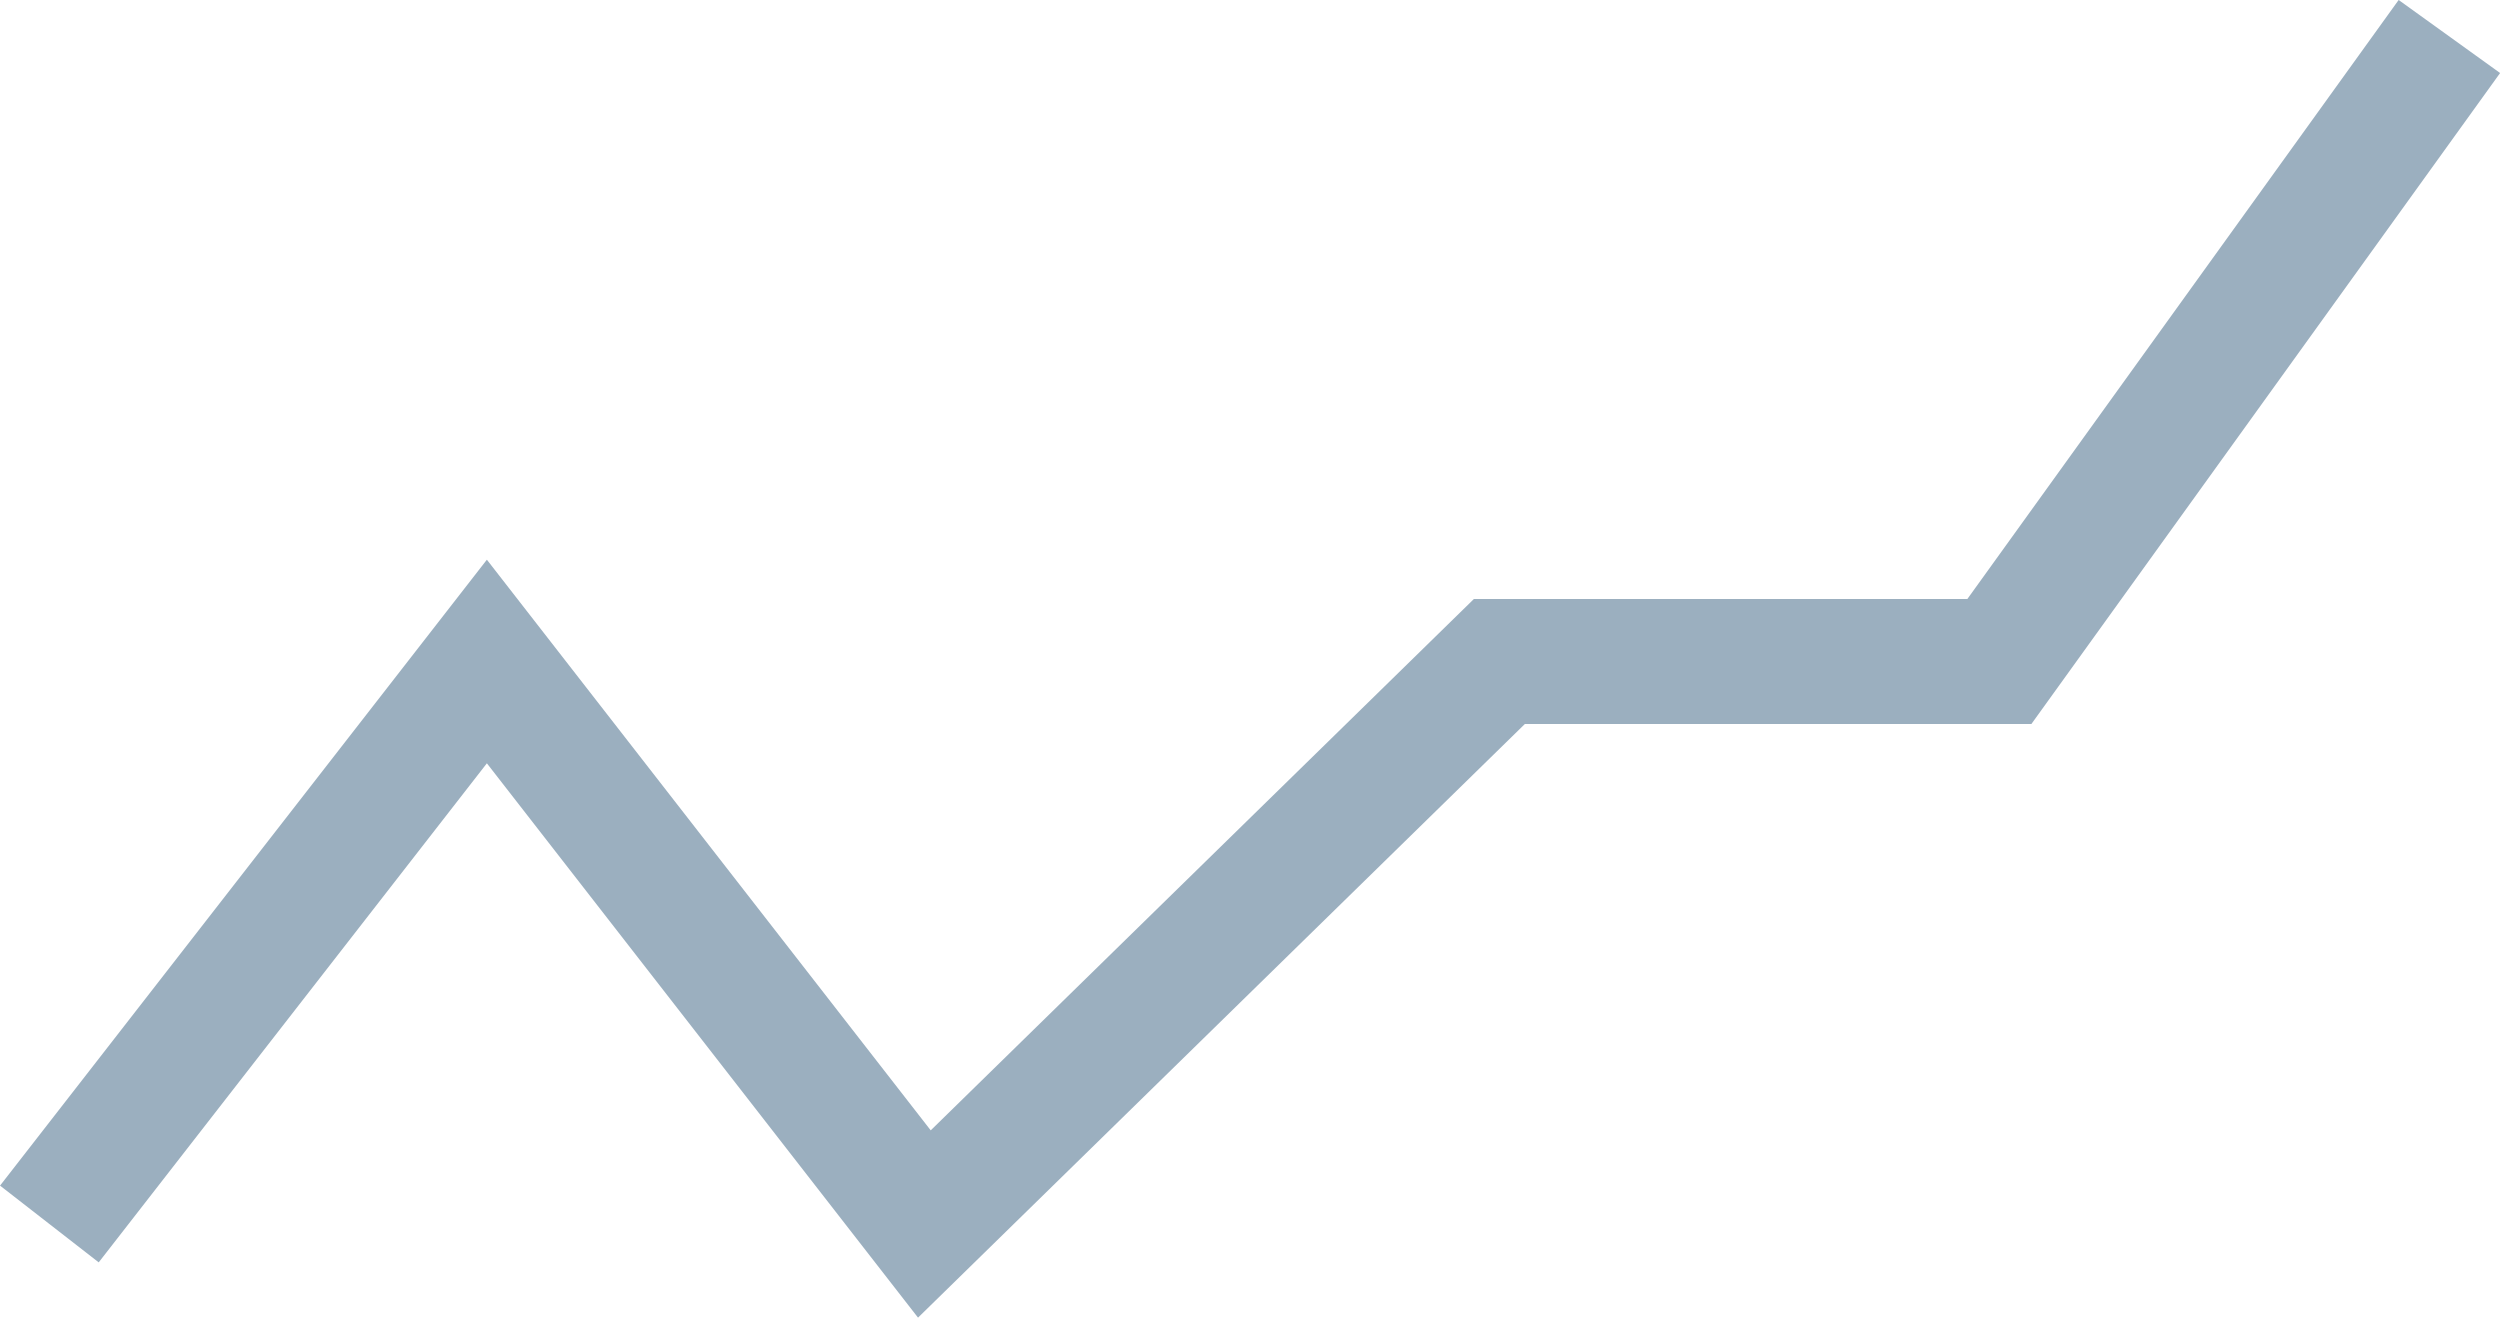 <svg xmlns="http://www.w3.org/2000/svg" width="20" height="10.541" viewBox="0 0 20 10.541">
  <g id="Component_24_1" data-name="Component 24 – 1" transform="translate(0.395 0.292)">
    <g id="Line">
      <path id="Path_8704" data-name="Path 8704" d="M-9847-1342.5l3.5-4.5,3.5,4.5,4.6-4.5h4l3.6-5" transform="translate(9847 1352)" fill="none" stroke="#9bafbf" stroke-width="1"/>
    </g>
  </g>
</svg>
